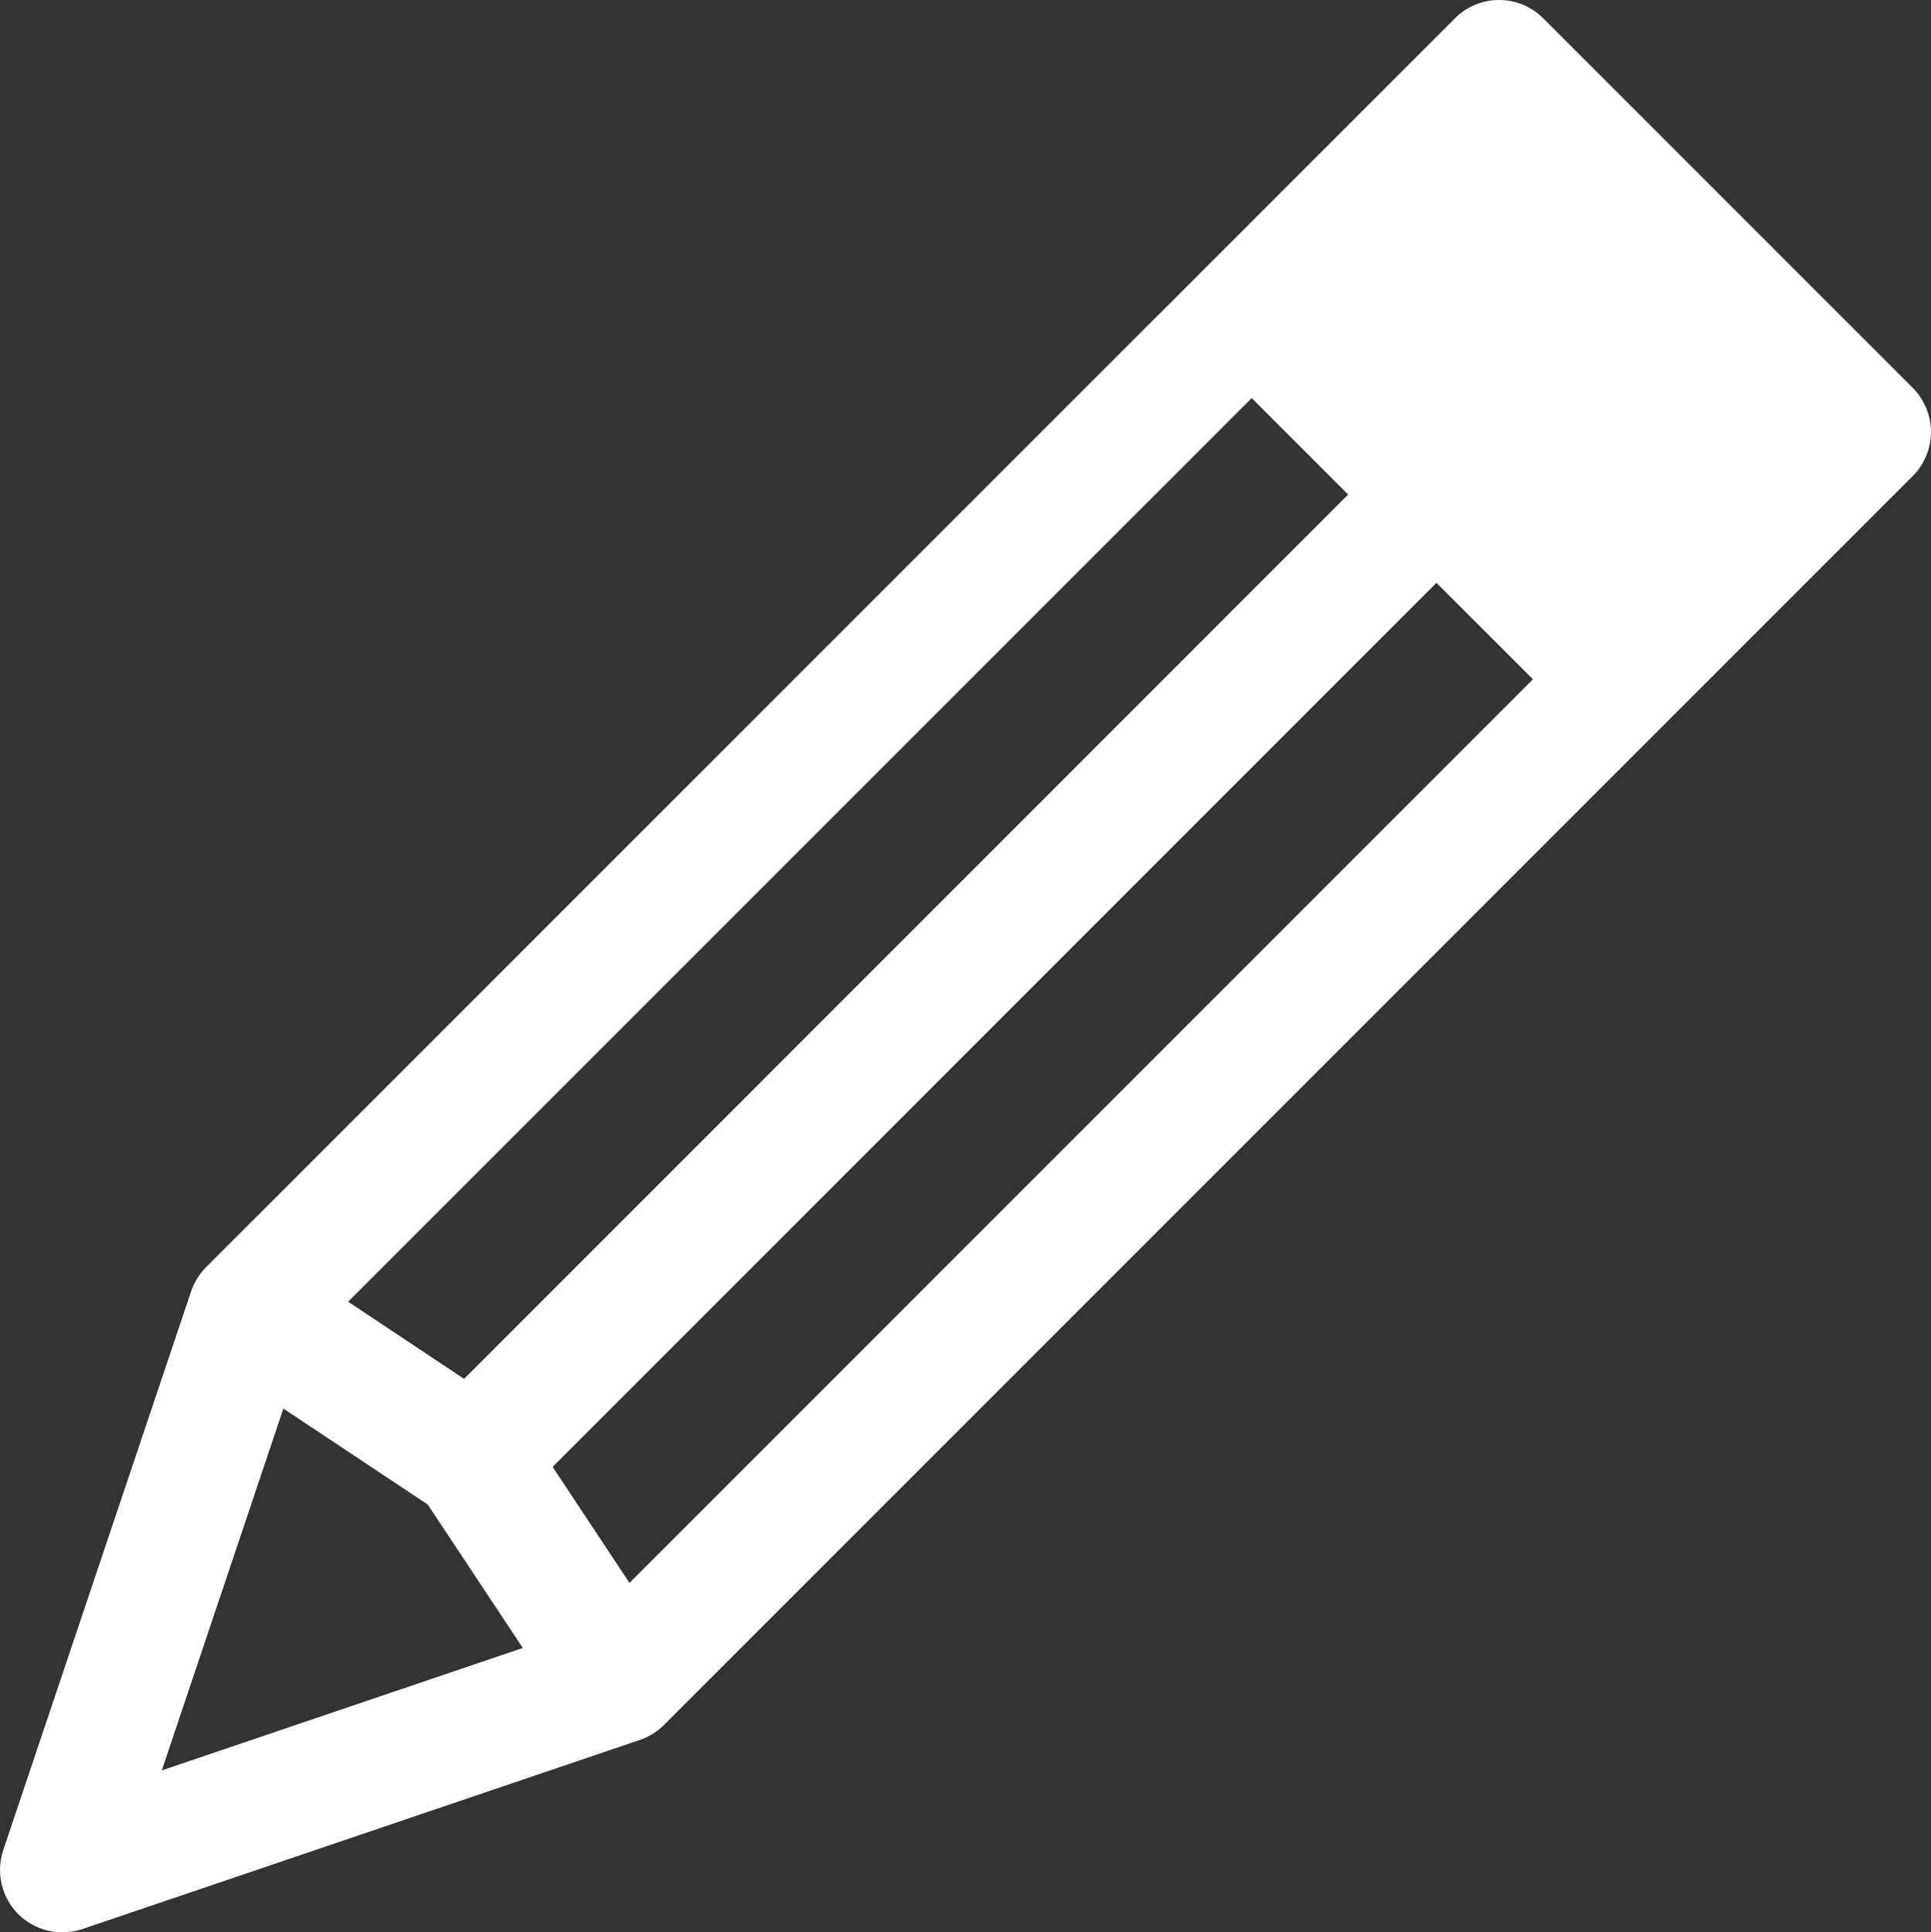 <?xml version="1.0" encoding="utf-8"?>
<!-- Generator: Adobe Illustrator 17.0.0, SVG Export Plug-In . SVG Version: 6.00 Build 0)  -->
<!DOCTYPE svg PUBLIC "-//W3C//DTD SVG 1.1//EN" "http://www.w3.org/Graphics/SVG/1.1/DTD/svg11.dtd">
<svg version="1.1" id="Layer_1" xmlns="http://www.w3.org/2000/svg" xmlns:xlink="http://www.w3.org/1999/xlink" x="0px" y="0px"
	 width="27.429px" height="27.445px" viewBox="0 0 27.429 27.445" enable-background="new 0 0 27.429 27.445" xml:space="preserve">
<rect x="0" y="0" width="27.429" height="27.445" fill="#333333" stroke="none"/>
<g>
	<path fill="#FFFFFF" d="M8.941,22.482L7.85,20.834L20.404,8.278l1.371,1.37L8.941,22.482z M2.298,25.145l1.727-5.139l2.051,1.363
		l1.35,2.037L2.298,25.145z M17.78,5.654l1.37,1.37L6.592,19.584l-1.647-1.096L17.78,5.654z M27.169,5.508L21.921,0.26
		C21.747,0.086,21.521,0,21.294,0c-0.227,0-0.454,0.086-0.627,0.26L2.937,17.988c-0.045,0.043-0.086,0.094-0.123,0.149
		c-0.047,0.072-0.084,0.148-0.107,0.226l-2.661,7.914c-0.106,0.318-0.024,0.672,0.214,0.91c0.17,0.168,0.396,0.258,0.627,0.258
		c0.096,0,0.191-0.016,0.284-0.047l7.895-2.678c0.078-0.023,0.154-0.06,0.226-0.107c0.056-0.037,0.107-0.078,0.151-0.125
		L27.169,6.762c0.165-0.165,0.26-0.394,0.26-0.627C27.429,5.901,27.334,5.673,27.169,5.508"/>
</g>
</svg>
